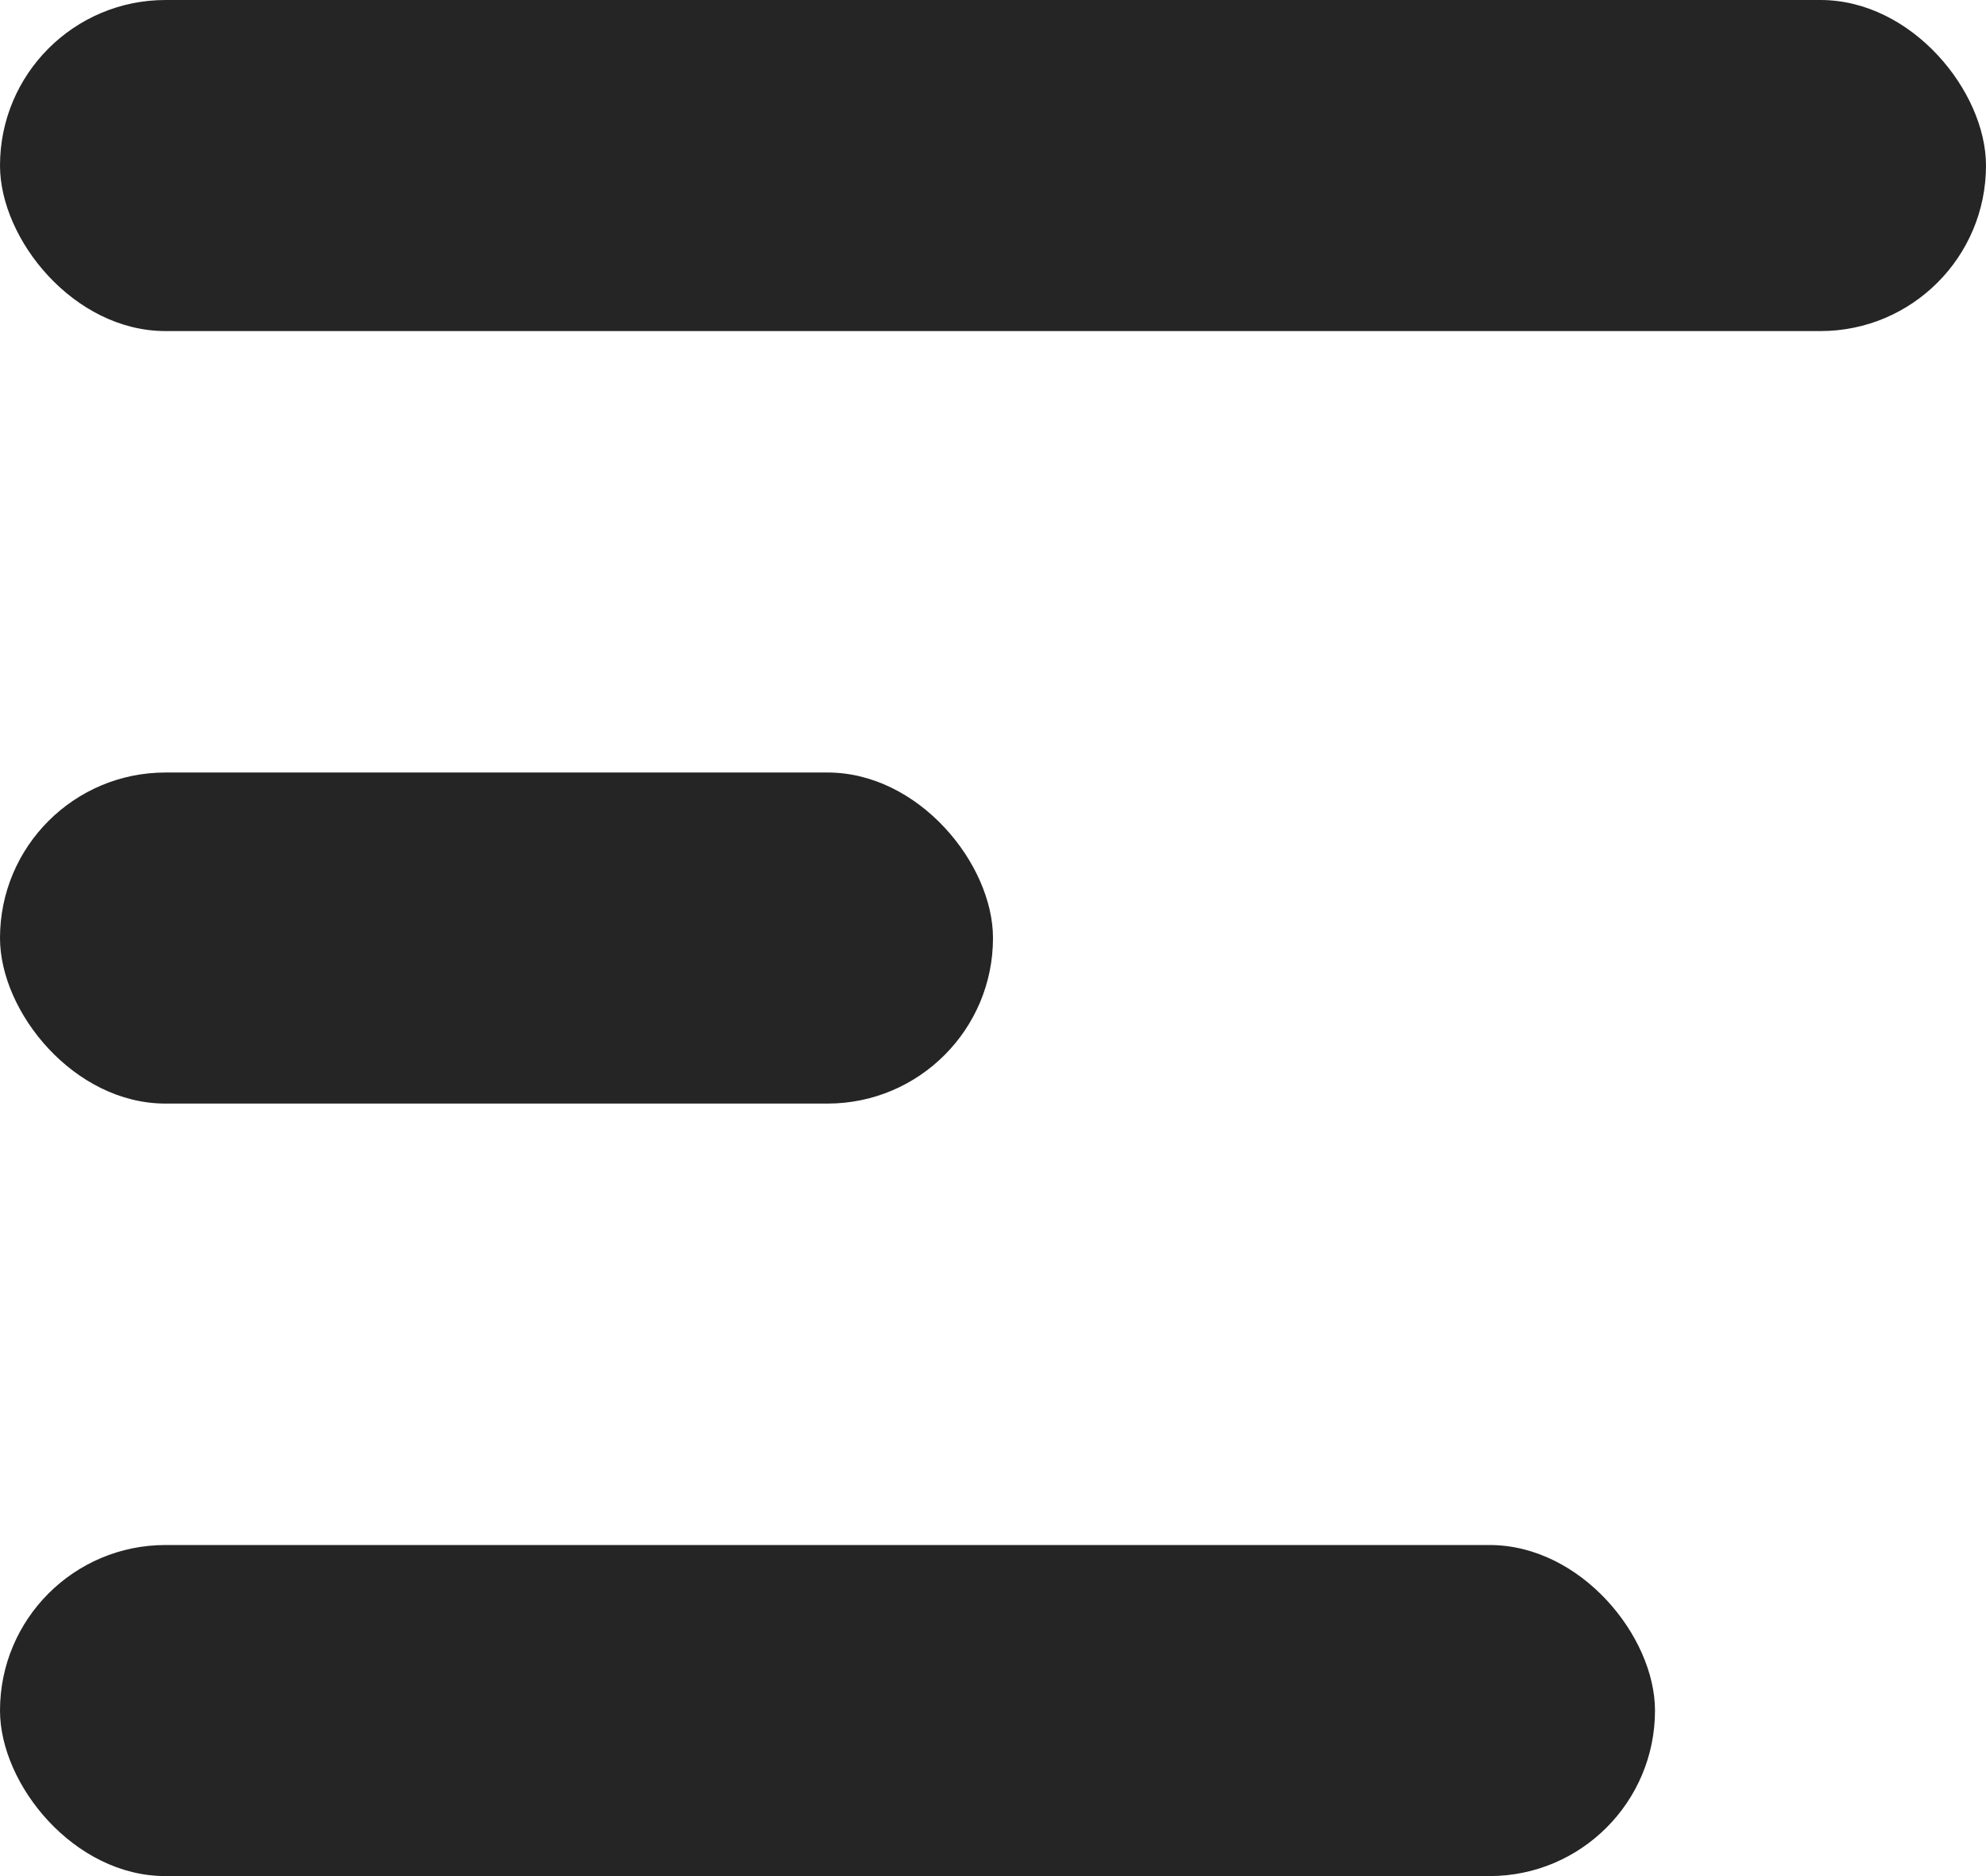 <svg id="Component_2_1" data-name="Component 2 – 1" xmlns="http://www.w3.org/2000/svg" width="18" height="17" viewBox="0 0 18 17">
  <rect id="Rectangle_1" data-name="Rectangle 1" width="15" height="3" rx="1.5" transform="translate(0 14)" fill="#252525"/>
  <rect id="Rectangle_2" data-name="Rectangle 2" width="18" height="3" rx="1.5" fill="#252525"/>
  <rect id="Rectangle_3" data-name="Rectangle 3" width="9" height="3" rx="1.5" transform="translate(0 7)" fill="#252525"/>
</svg>
